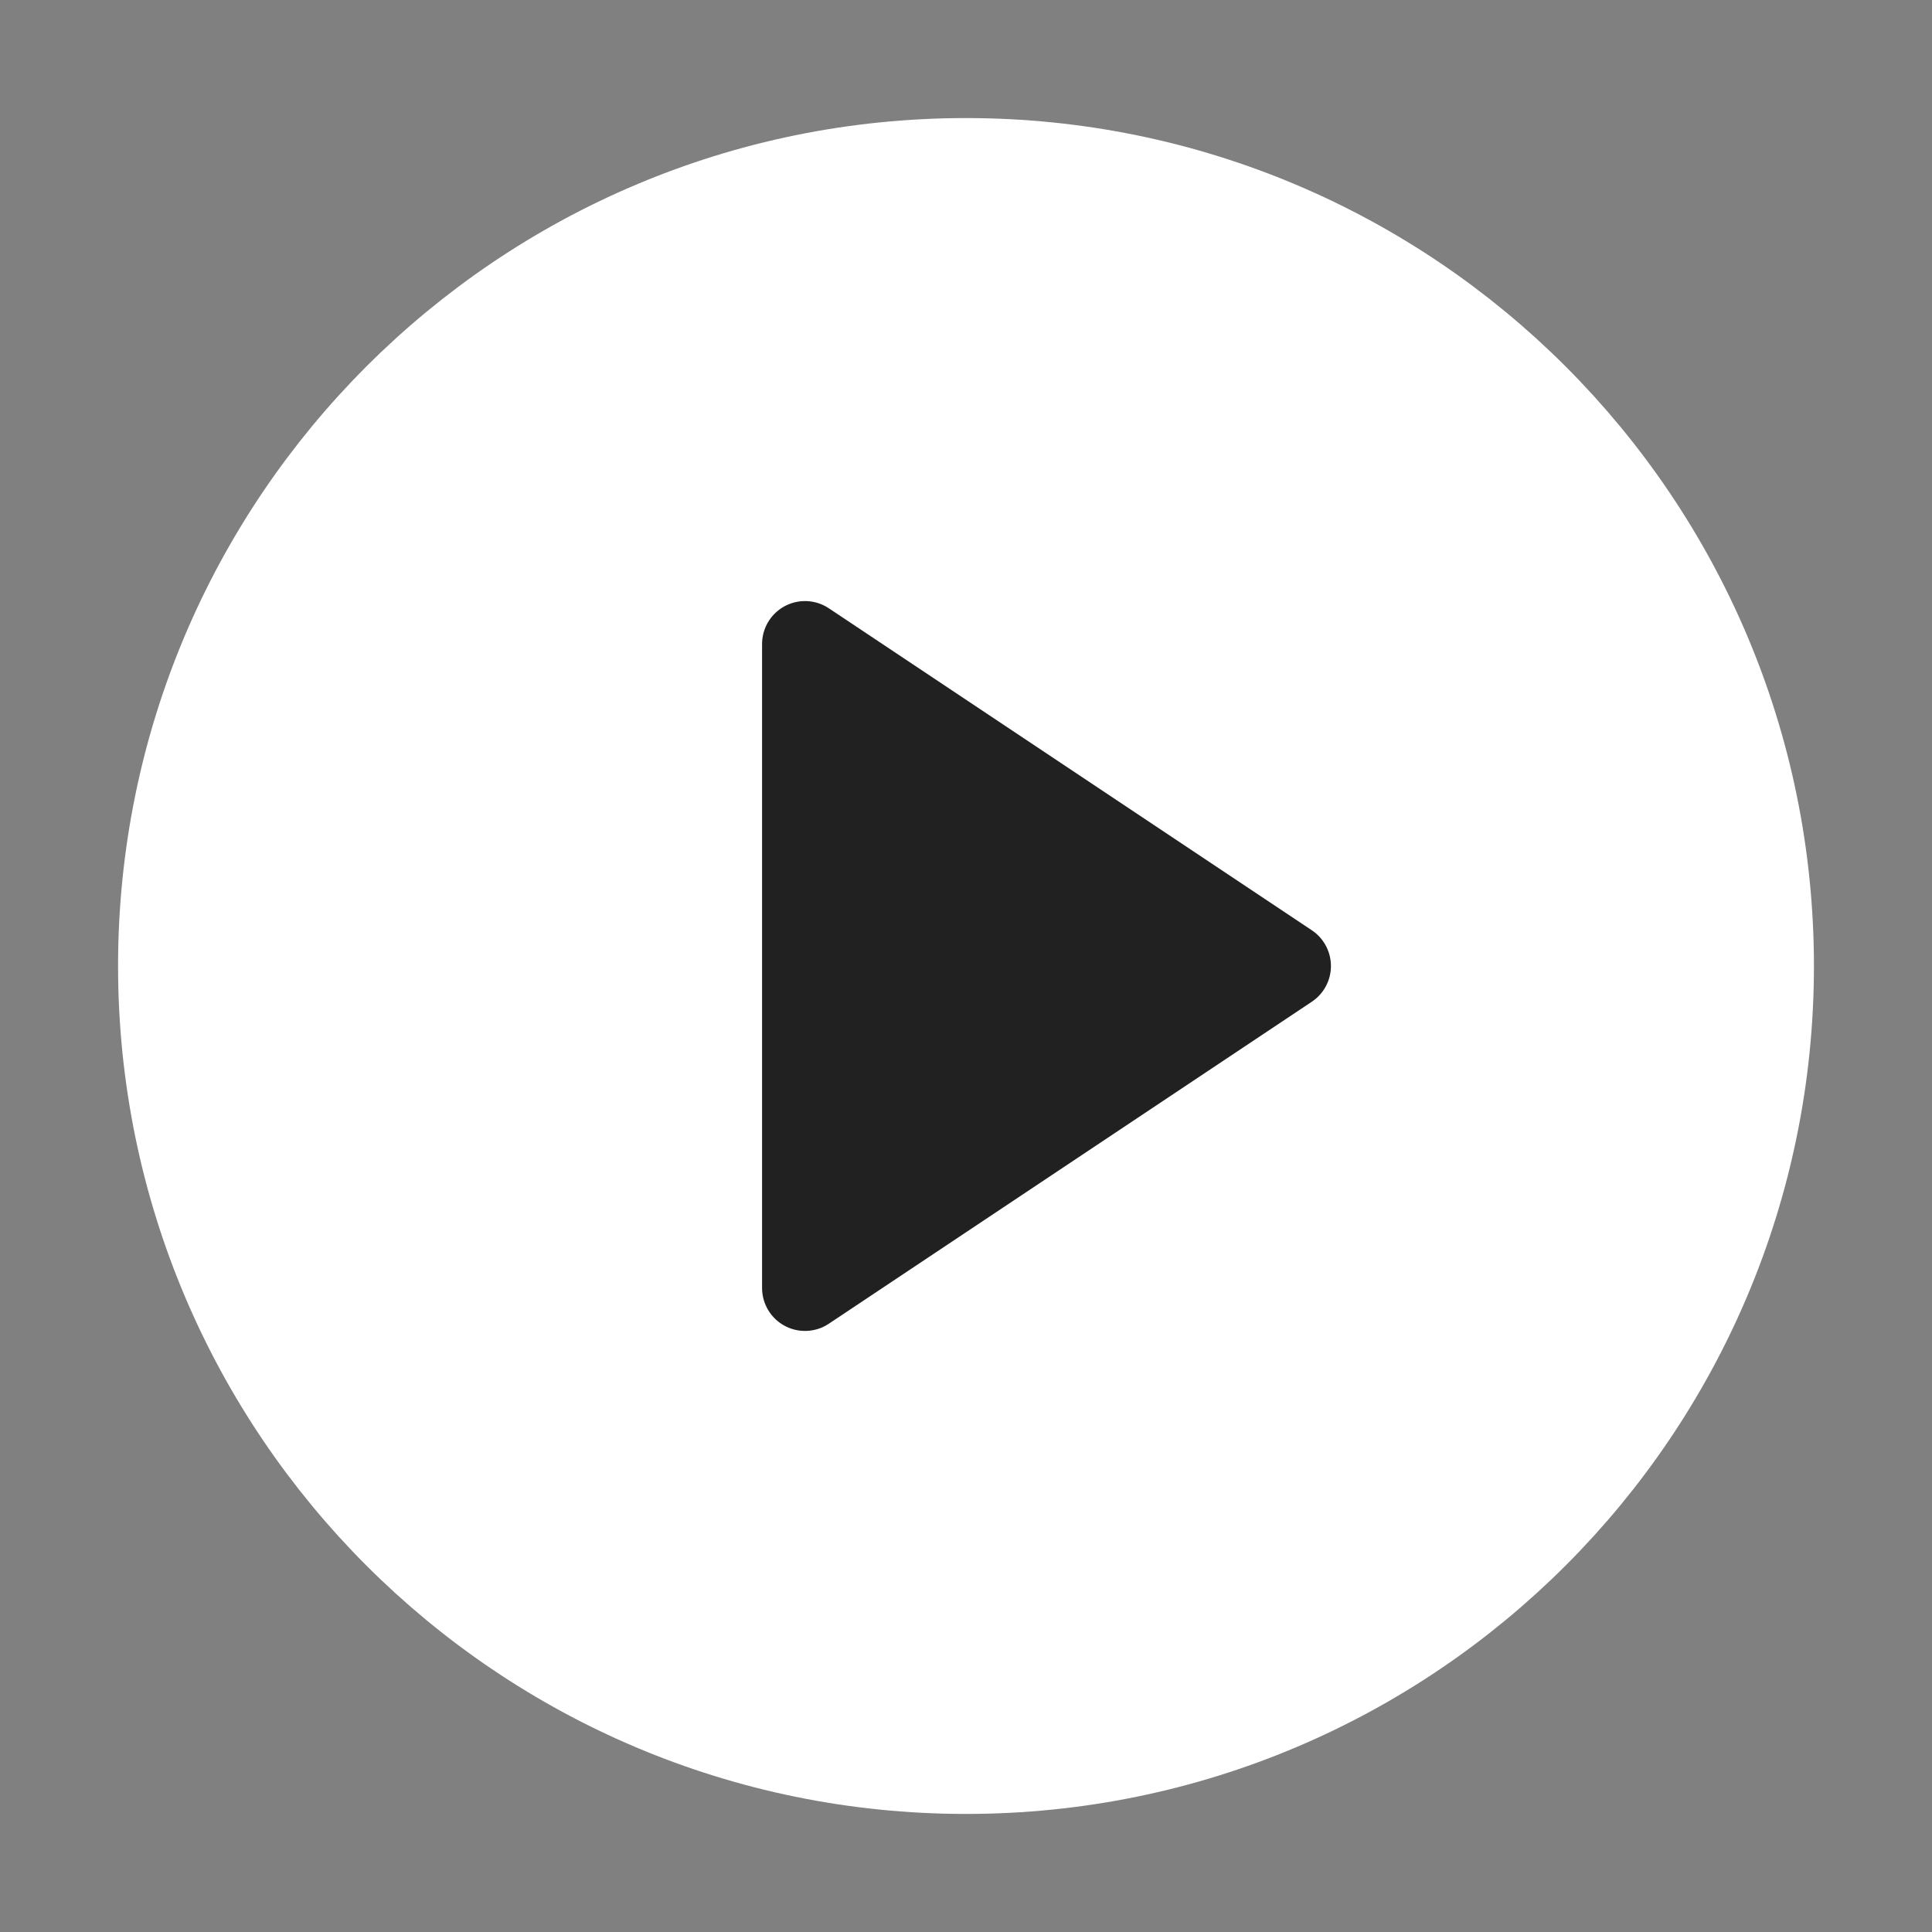 <svg width="45" height="45" viewBox="0 0 45 45" fill="none" xmlns="http://www.w3.org/2000/svg">
<rect x="0" y="0" width="45" height="45" fill="#808080" stroke="none"/>
<path d="M22.5 41.25C32.855 41.25 41.25 32.855 41.25 22.5C41.25 12.145 32.855 3.75 22.5 3.75C12.145 3.75 3.75 12.145 3.75 22.5C3.75 32.855 12.145 41.25 22.5 41.25Z" fill="white" stroke="white" stroke-width="2" stroke-linecap="round" stroke-linejoin="round"/>
<path d="M18.75 15L30 22.5L18.75 30V15Z" fill="#212121" stroke="#212121" stroke-width="2" stroke-linecap="round" stroke-linejoin="round"/>
</svg>
